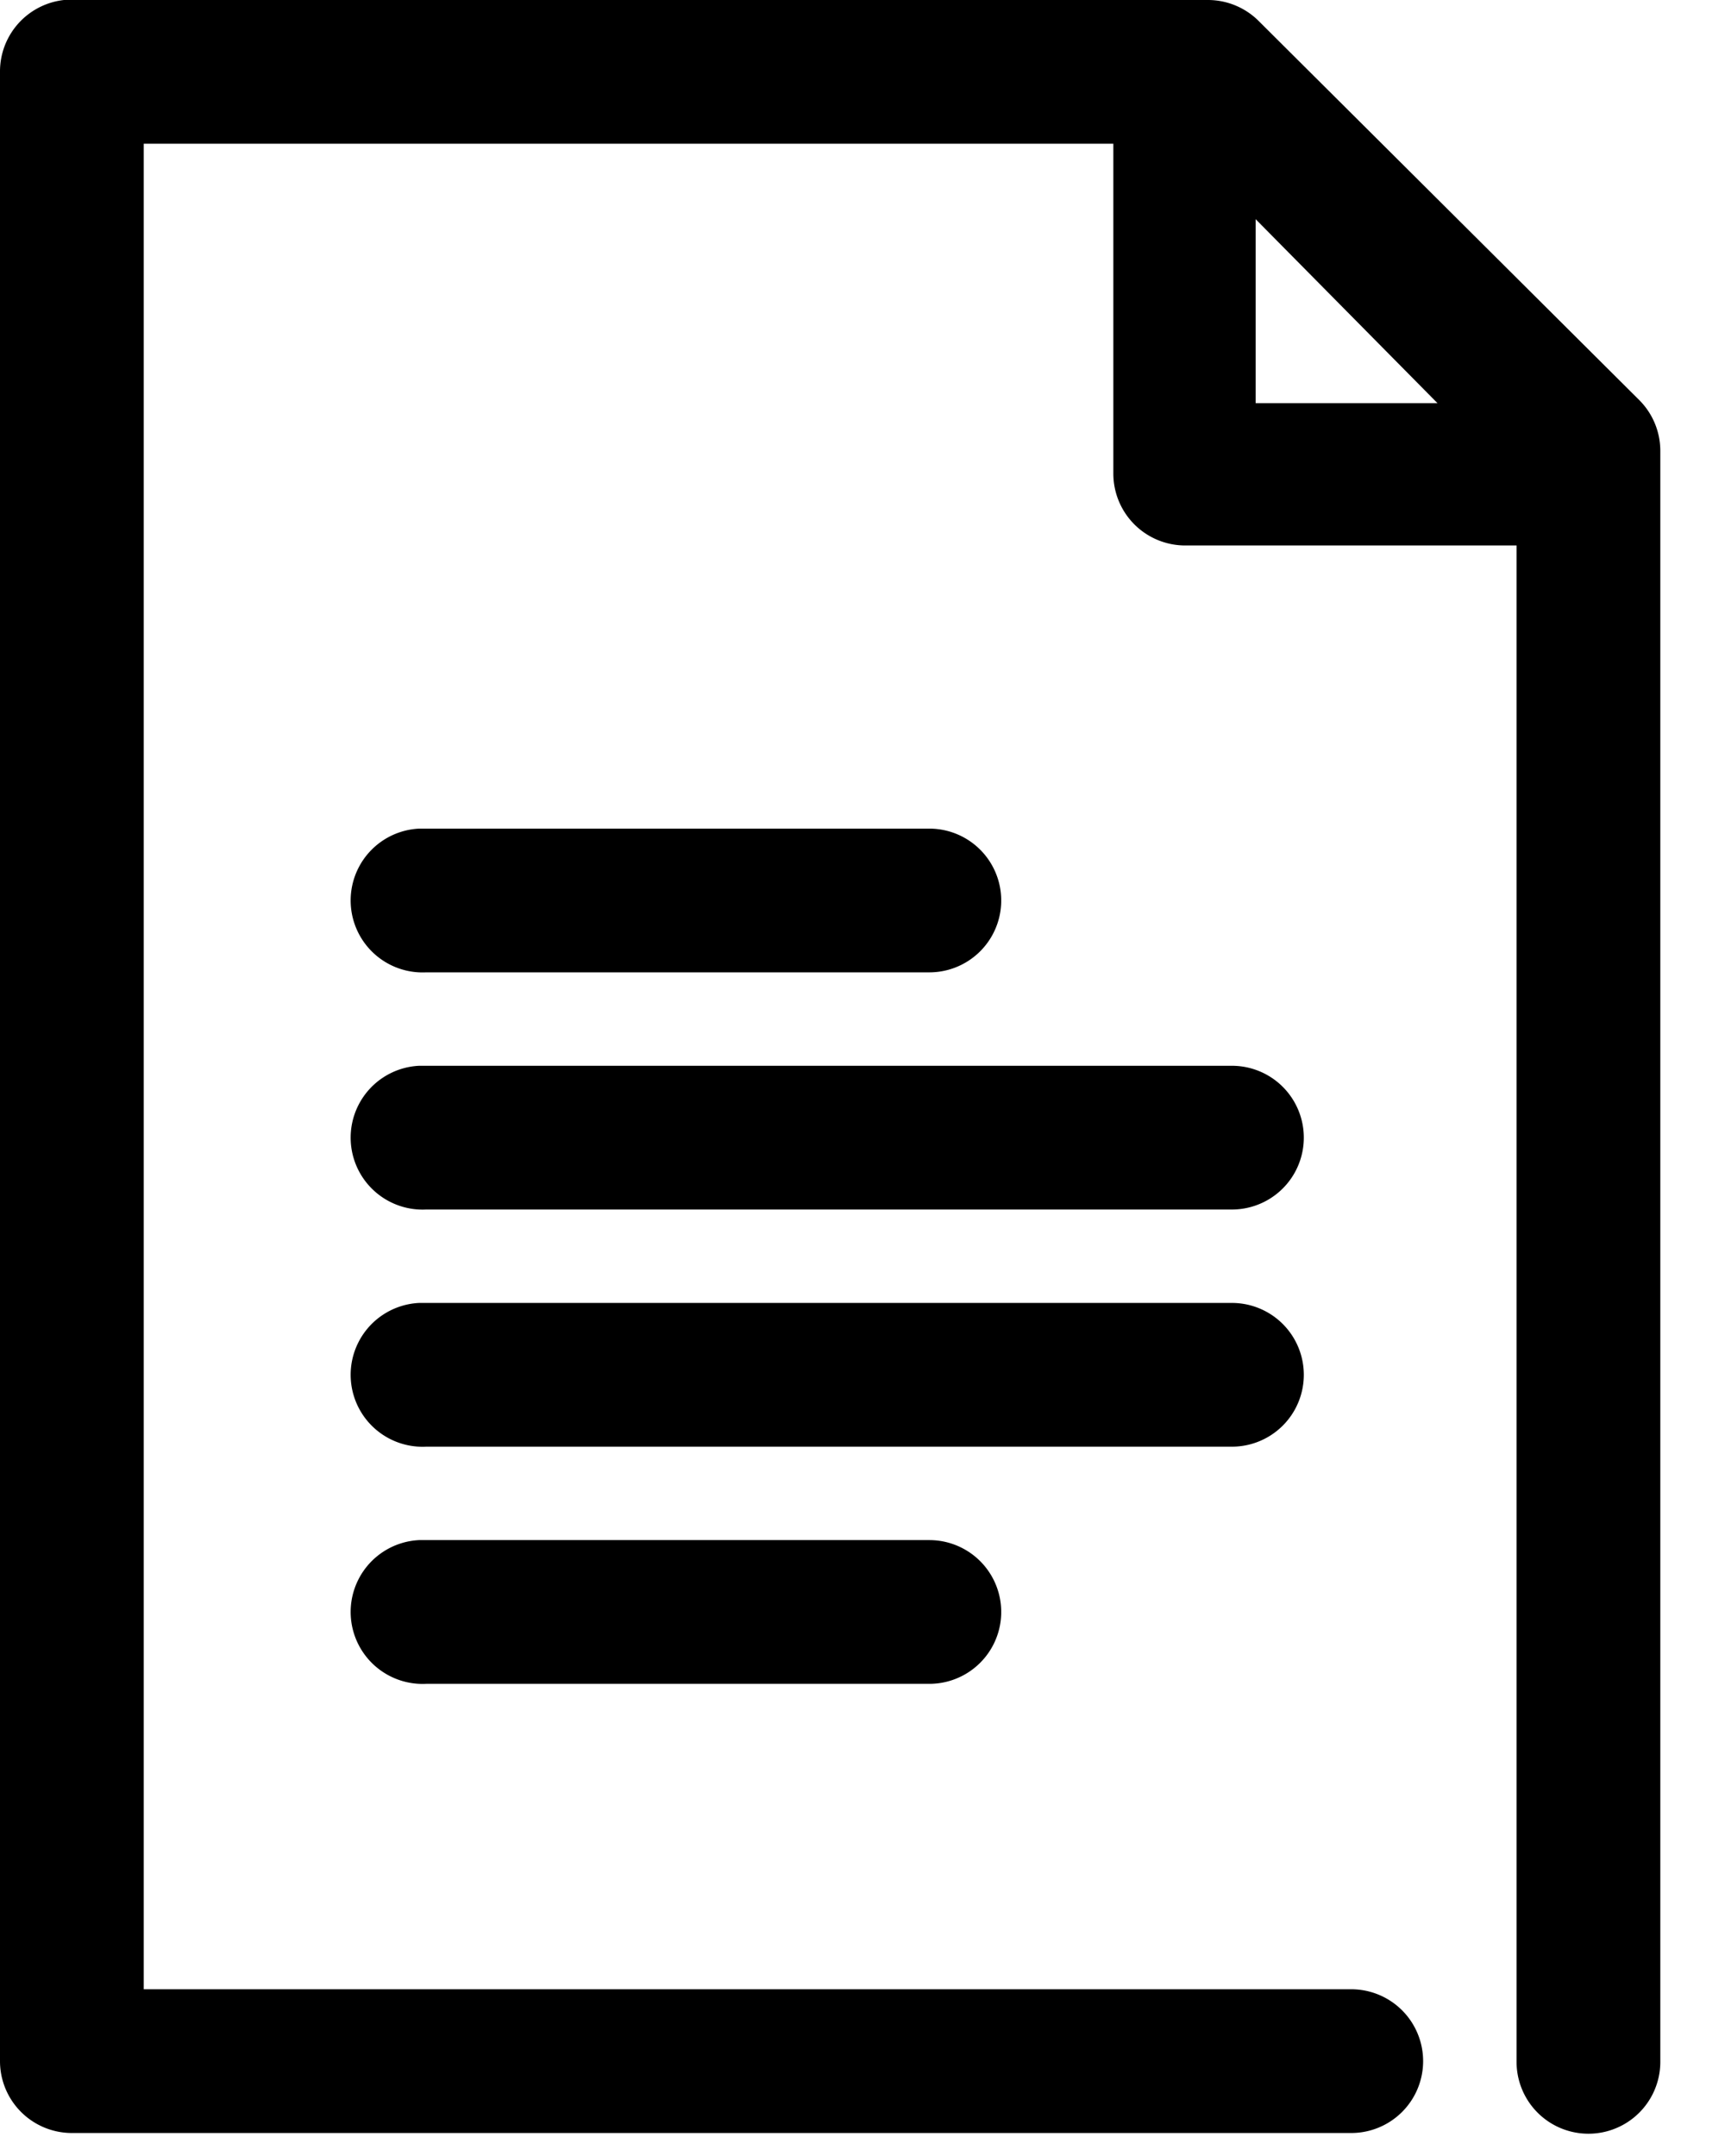 <svg id="6dbed509-eddb-49b8-8fb2-54722edd88d9" data-name="Layer 1" xmlns="http://www.w3.org/2000/svg" viewBox="0 0 24 30"><defs><style></style></defs><title>FooterForm</title><g id="0de0f627-98f3-4009-8f25-52441777bbc0" data-name="Page-1"><g id="7e74bf51-4f6e-460b-93e1-167a5c5a5af1" data-name="Treatments---Cosmetic"><g id="0055868e-91c2-441f-9da9-0f8ddd7b4ee5" data-name="Footer"><g id="c2a3df87-0ed6-4862-8046-f49be1ba5b1d" data-name="Group-4"><g id="6ca51670-dc4c-4af6-b234-59dc7c8ca646" data-name="icons"><g id="b1c74e31-f4bb-4666-a40a-66607752352c" data-name="PDFs"><path id="1b1f4b47-6c47-4684-82e2-8f4994572e71" data-name="Fill-1" d="M5.83,21.43a1,1,0,1,0,.1,2h7a1,1,0,1,0,0-2H5.83Zm0-3.3a1,1,0,1,0,.1,2H17.14a1,1,0,1,0,0-2H5.83Zm0-3.3a1,1,0,0,0,.1,2H17.14a1,1,0,1,0,0-2H5.83Zm0-3.3a1,1,0,0,0,.1,2h7a1,1,0,1,0,0-2H5.83ZM17.47,3.05,20,5.61H17.47ZM.89,0A1,1,0,0,0,0,1V28.68a1,1,0,0,0,1,1h17.8a1,1,0,1,0,0-2H2V2H15.49V6.59a1,1,0,0,0,1,1H21.1v21.1a1,1,0,0,0,2,0V6.27a1,1,0,0,0-.29-.7L17.51.29a1,1,0,0,0-.7-.29H.89Z"/></g></g></g></g></g></g></svg>
